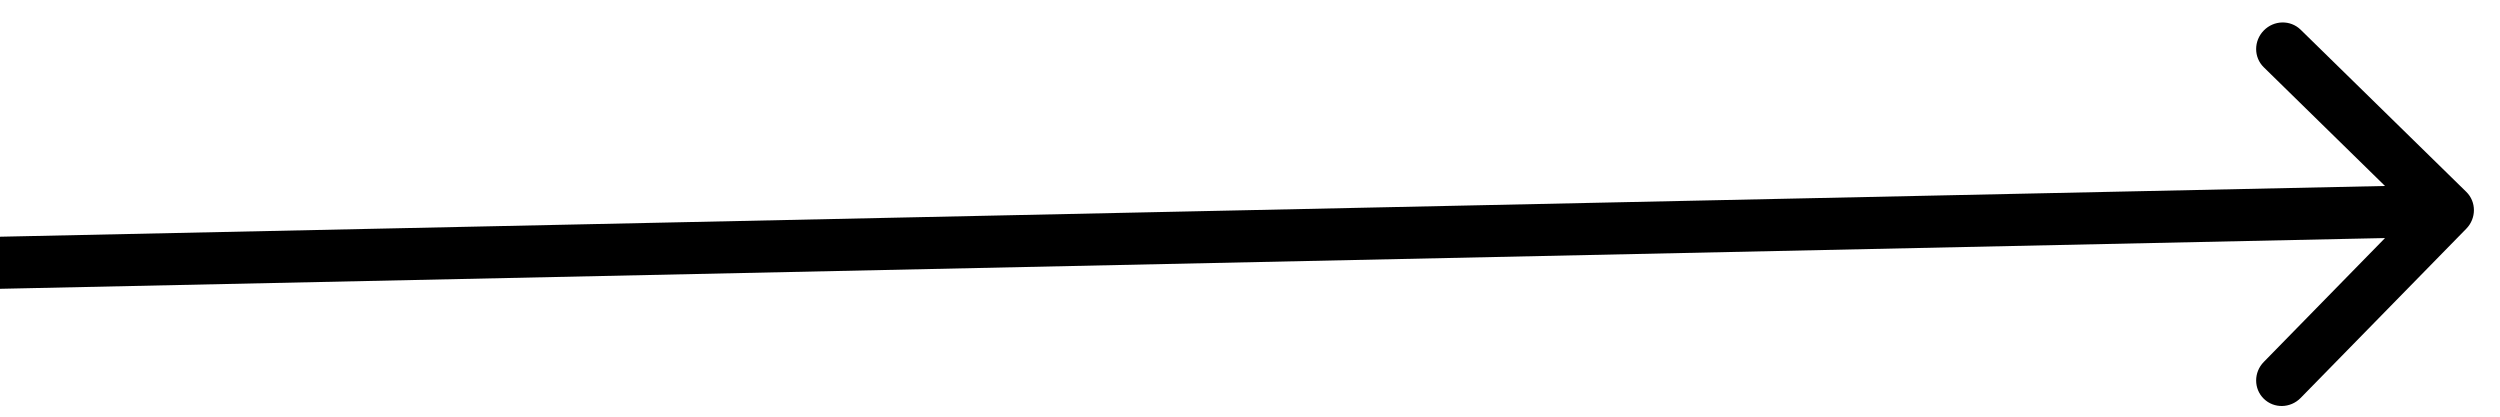 <svg width="48" height="8" viewBox="0 0 48 8" fill="none" xmlns="http://www.w3.org/2000/svg">
<path d="M47.353 4.391C47.548 4.192 47.548 3.875 47.353 3.684L44.172 0.57C43.976 0.379 43.66 0.386 43.465 0.585C43.269 0.785 43.269 1.101 43.465 1.292L46.292 4.06L43.465 6.949C43.269 7.148 43.269 7.465 43.465 7.656C43.66 7.847 43.976 7.841 44.172 7.641L47.353 4.391ZM-4.37112e-08 5.545L46.999 4.545L46.999 3.545L4.37112e-08 4.545L-4.37112e-08 5.545Z" fill="black"/>
</svg>
